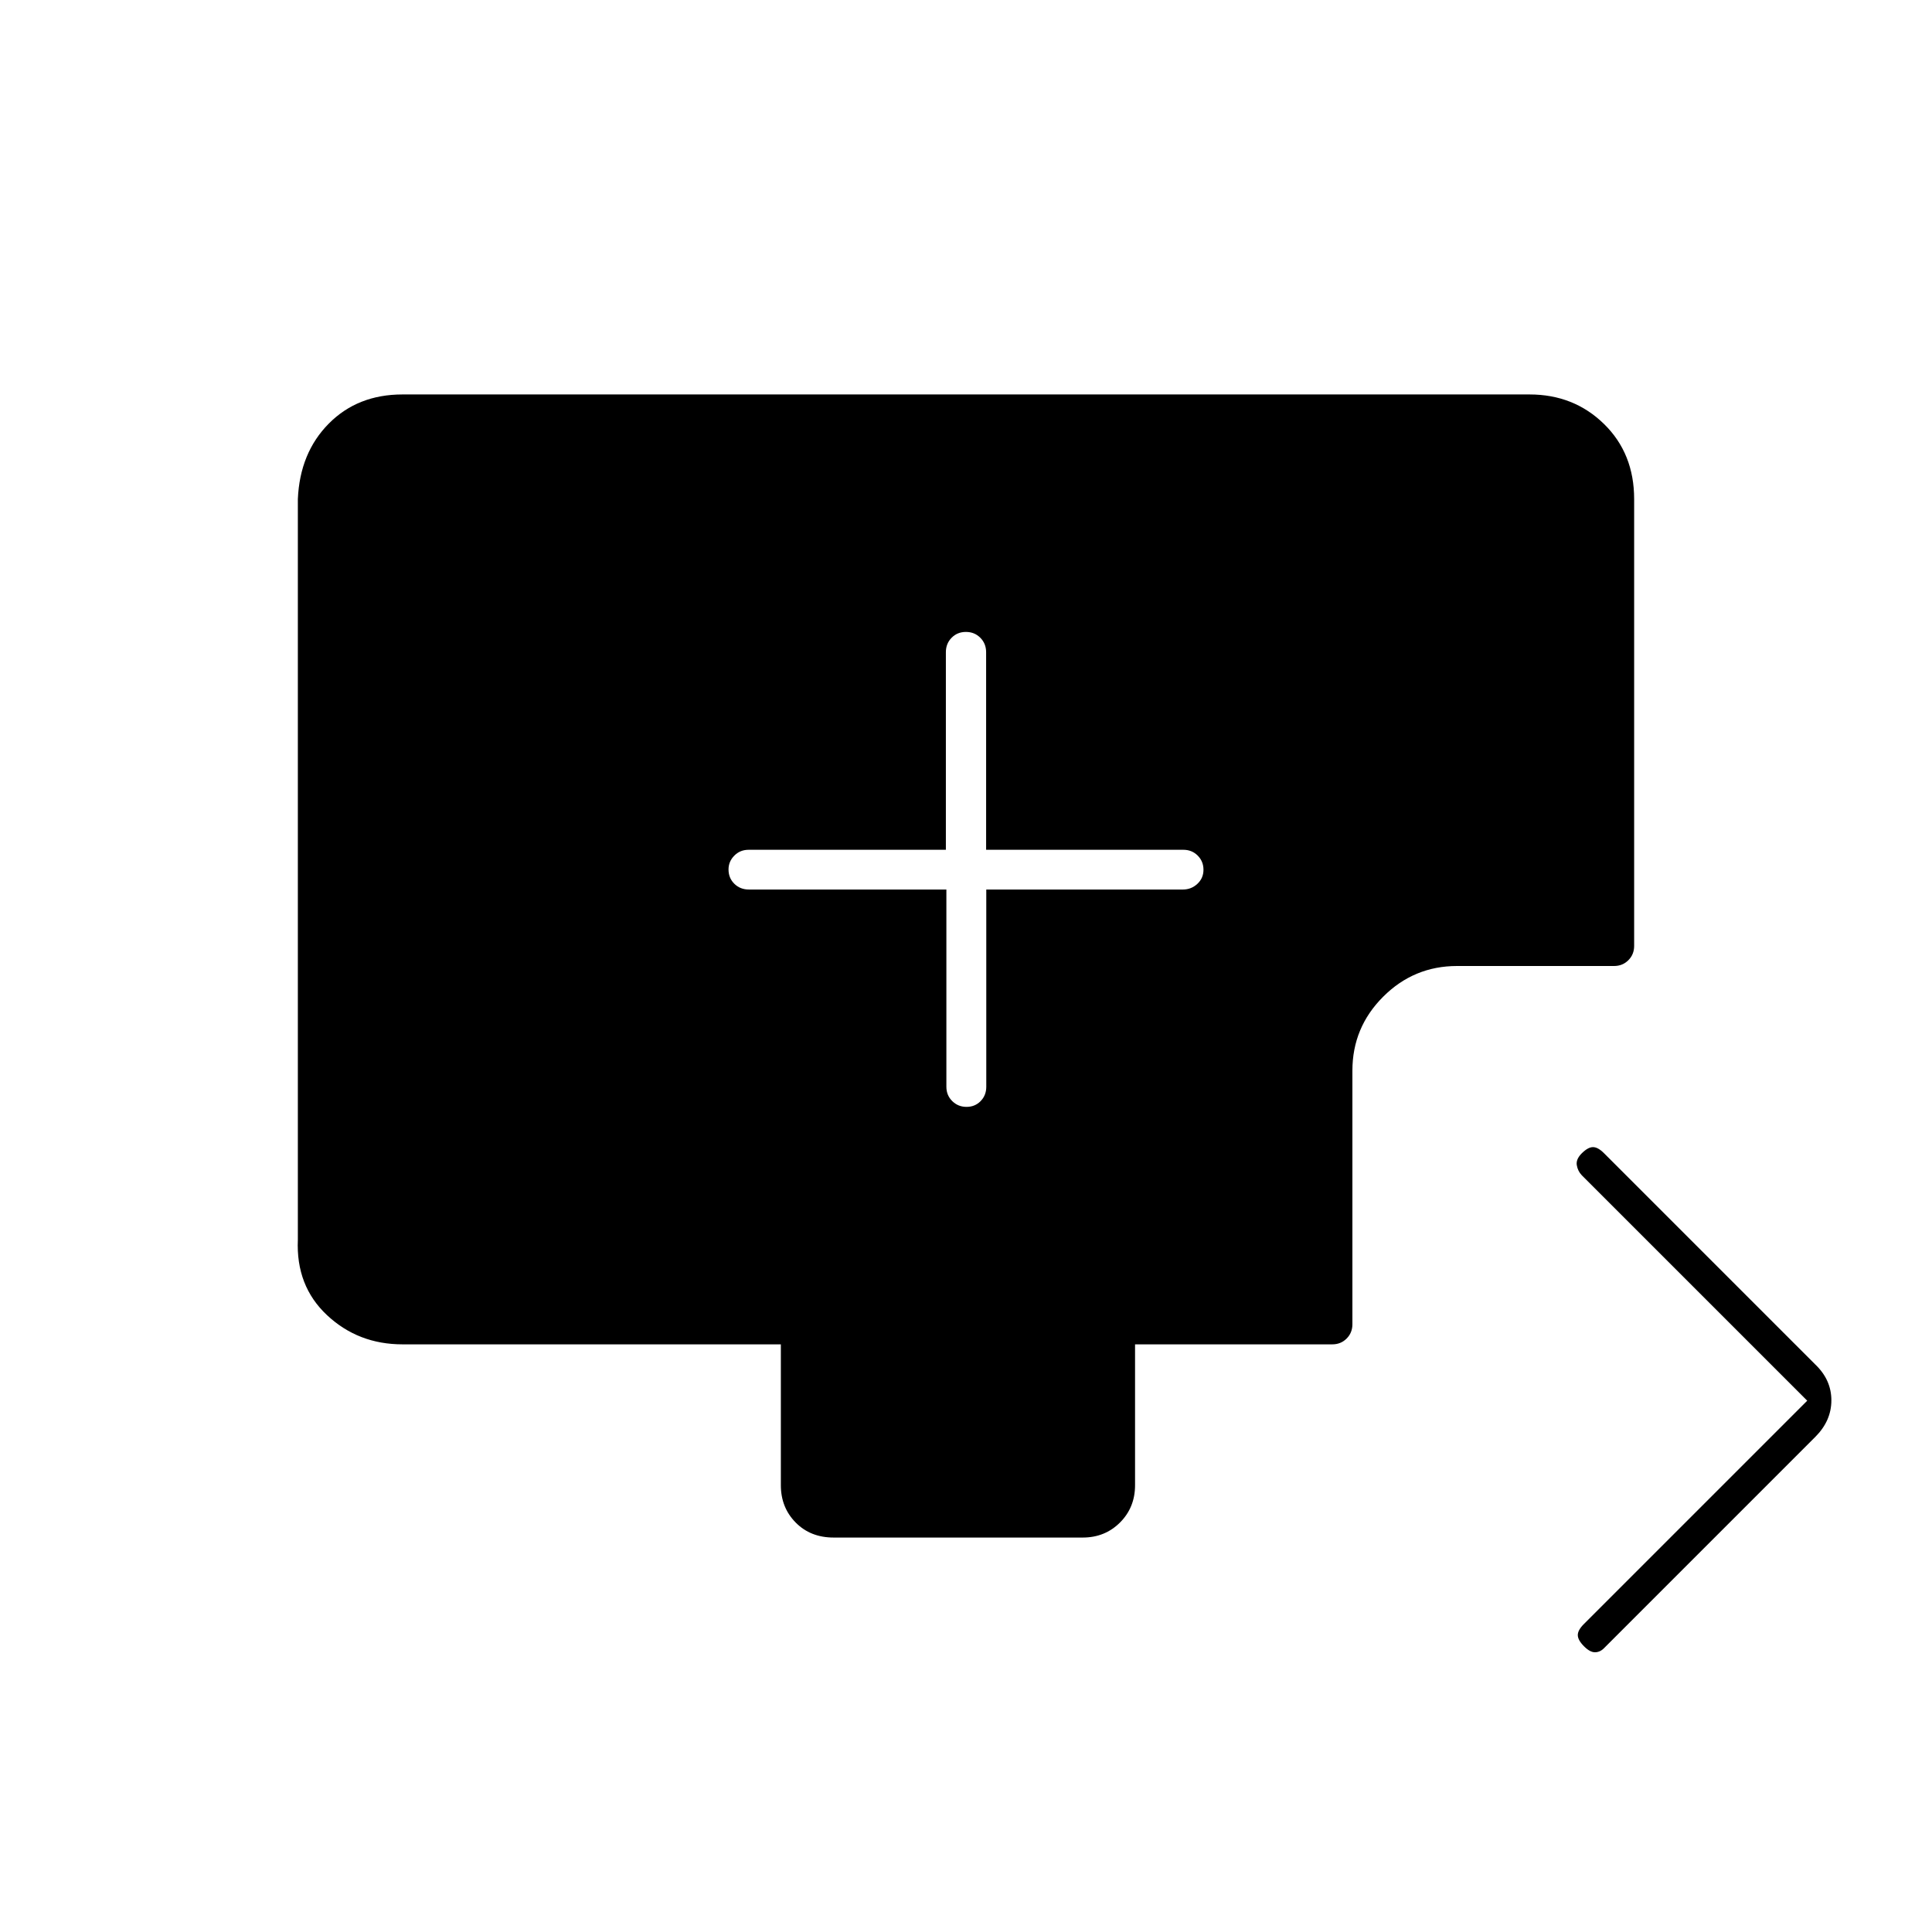 <svg xmlns="http://www.w3.org/2000/svg" height="20" viewBox="0 -960 960 960" width="20"><path d="M470.252-518v98q0 4.25 2.909 7.125t7.108 2.875q4.199 0 7.004-2.875 2.805-2.875 2.805-7.125v-98h97.688q4.184 0 7.209-2.825 3.025-2.824 3.025-7 0-4.175-2.875-7.049-2.875-2.874-7.125-2.874h-98v-98.168q0-4.286-2.885-7.185t-7.15-2.899q-4.265 0-7.115 2.899-2.85 2.899-2.85 7.185v98.168h-98q-4.25 0-7.125 2.909T362-527.965q0 4.265 2.899 7.115 2.899 2.85 7.185 2.85h98.168ZM898-264 786-376q-2-2.064-2.5-5.032t2.55-5.968q3.05-3 5.5-3t5.45 3l105 105q8 7.636 8 17.818Q910-254 902-246L797-141q-2 2-4.5 2t-5.5-3.05q-3-3.05-3-5.5t3-5.45l111-111Zm-483.76 68q-11.54 0-18.89-7.475Q388-210.95 388-222v-70H200q-22 0-37.5-14.5T148-344v-368q1-23 15.356-37.5T200-764h560q22 0 37 14.65T812-712v222q0 4.25-2.875 7.125T802-480h-78q-21.45 0-36.725 15.275Q672-449.45 672-428v126q0 4.25-2.875 7.125T662-292h-98v70q0 11.05-7.475 18.525Q549.05-196 538-196H414.24Z"/></svg>